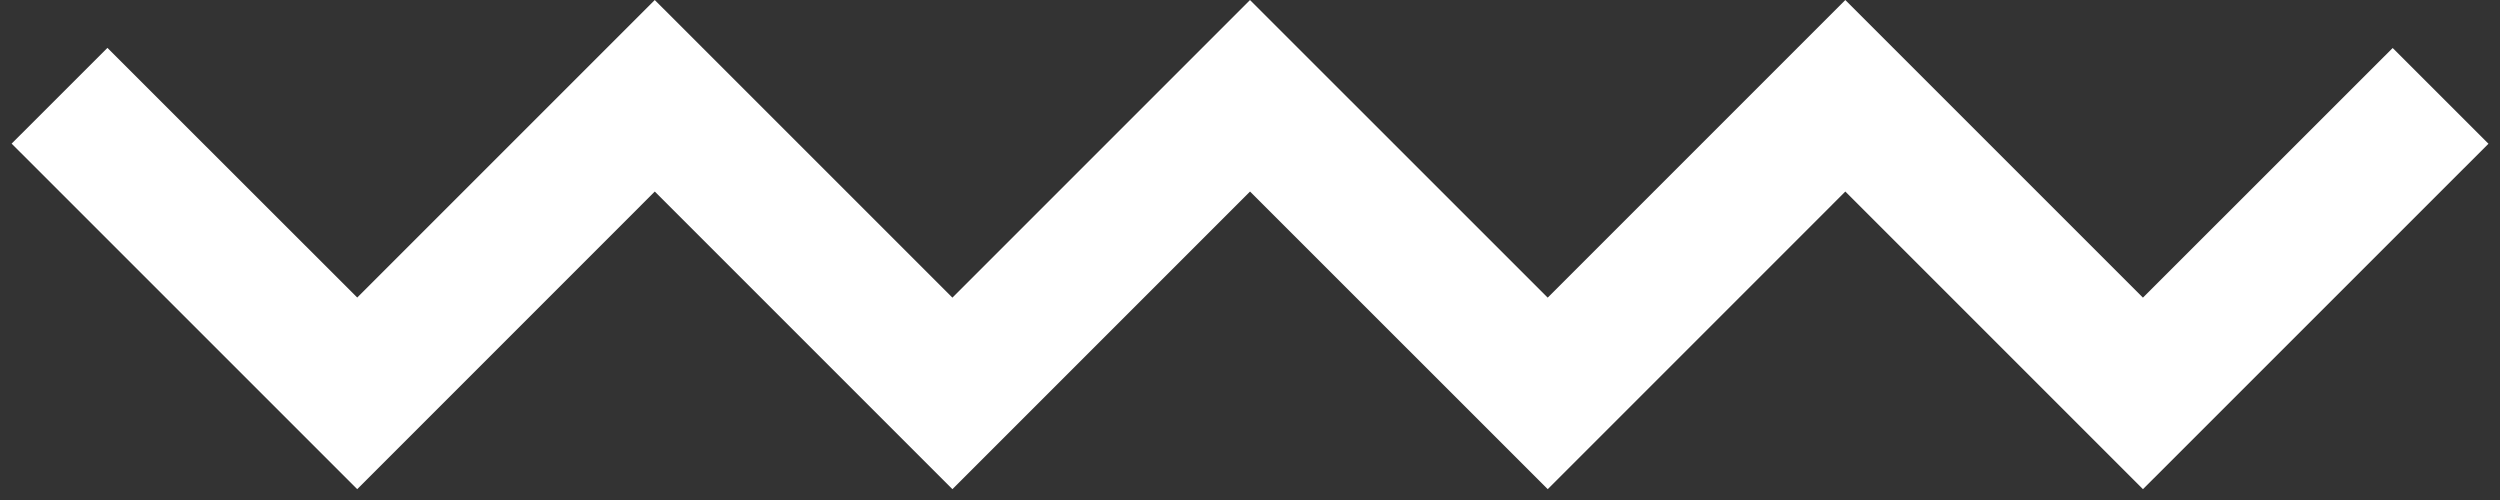 <svg id="img_main_banner_source2" xmlns="http://www.w3.org/2000/svg" width="75" height="15" viewBox="0 0 75 15">
  <rect x="0" y="0" width="75" height="15" fill="#333333" stroke="none"/>
  <defs>
    <style>
      .cls-1 {
        fill: none;
      }

      .cls-2 {
        fill: #fff;
      }
    </style>
  </defs>
  <rect id="영역" class="cls-1" width="75" height="15"/>
  <path id="패스_178" data-name="패스 178" class="cls-2" d="M997.374,383.754l-8.928,8.929,8.928,8.928-8.928,8.931,8.928,8.928-8.928,8.929,7.489,7.492-2.872,2.874L982.7,428.4l8.929-8.929-8.929-8.928,8.929-8.931-8.929-8.928,8.929-8.929-8.929-8.927,10.366-10.368,2.872,2.874-7.489,7.494Z" transform="translate(-364.111 997.375) rotate(-90)"/>
</svg>
